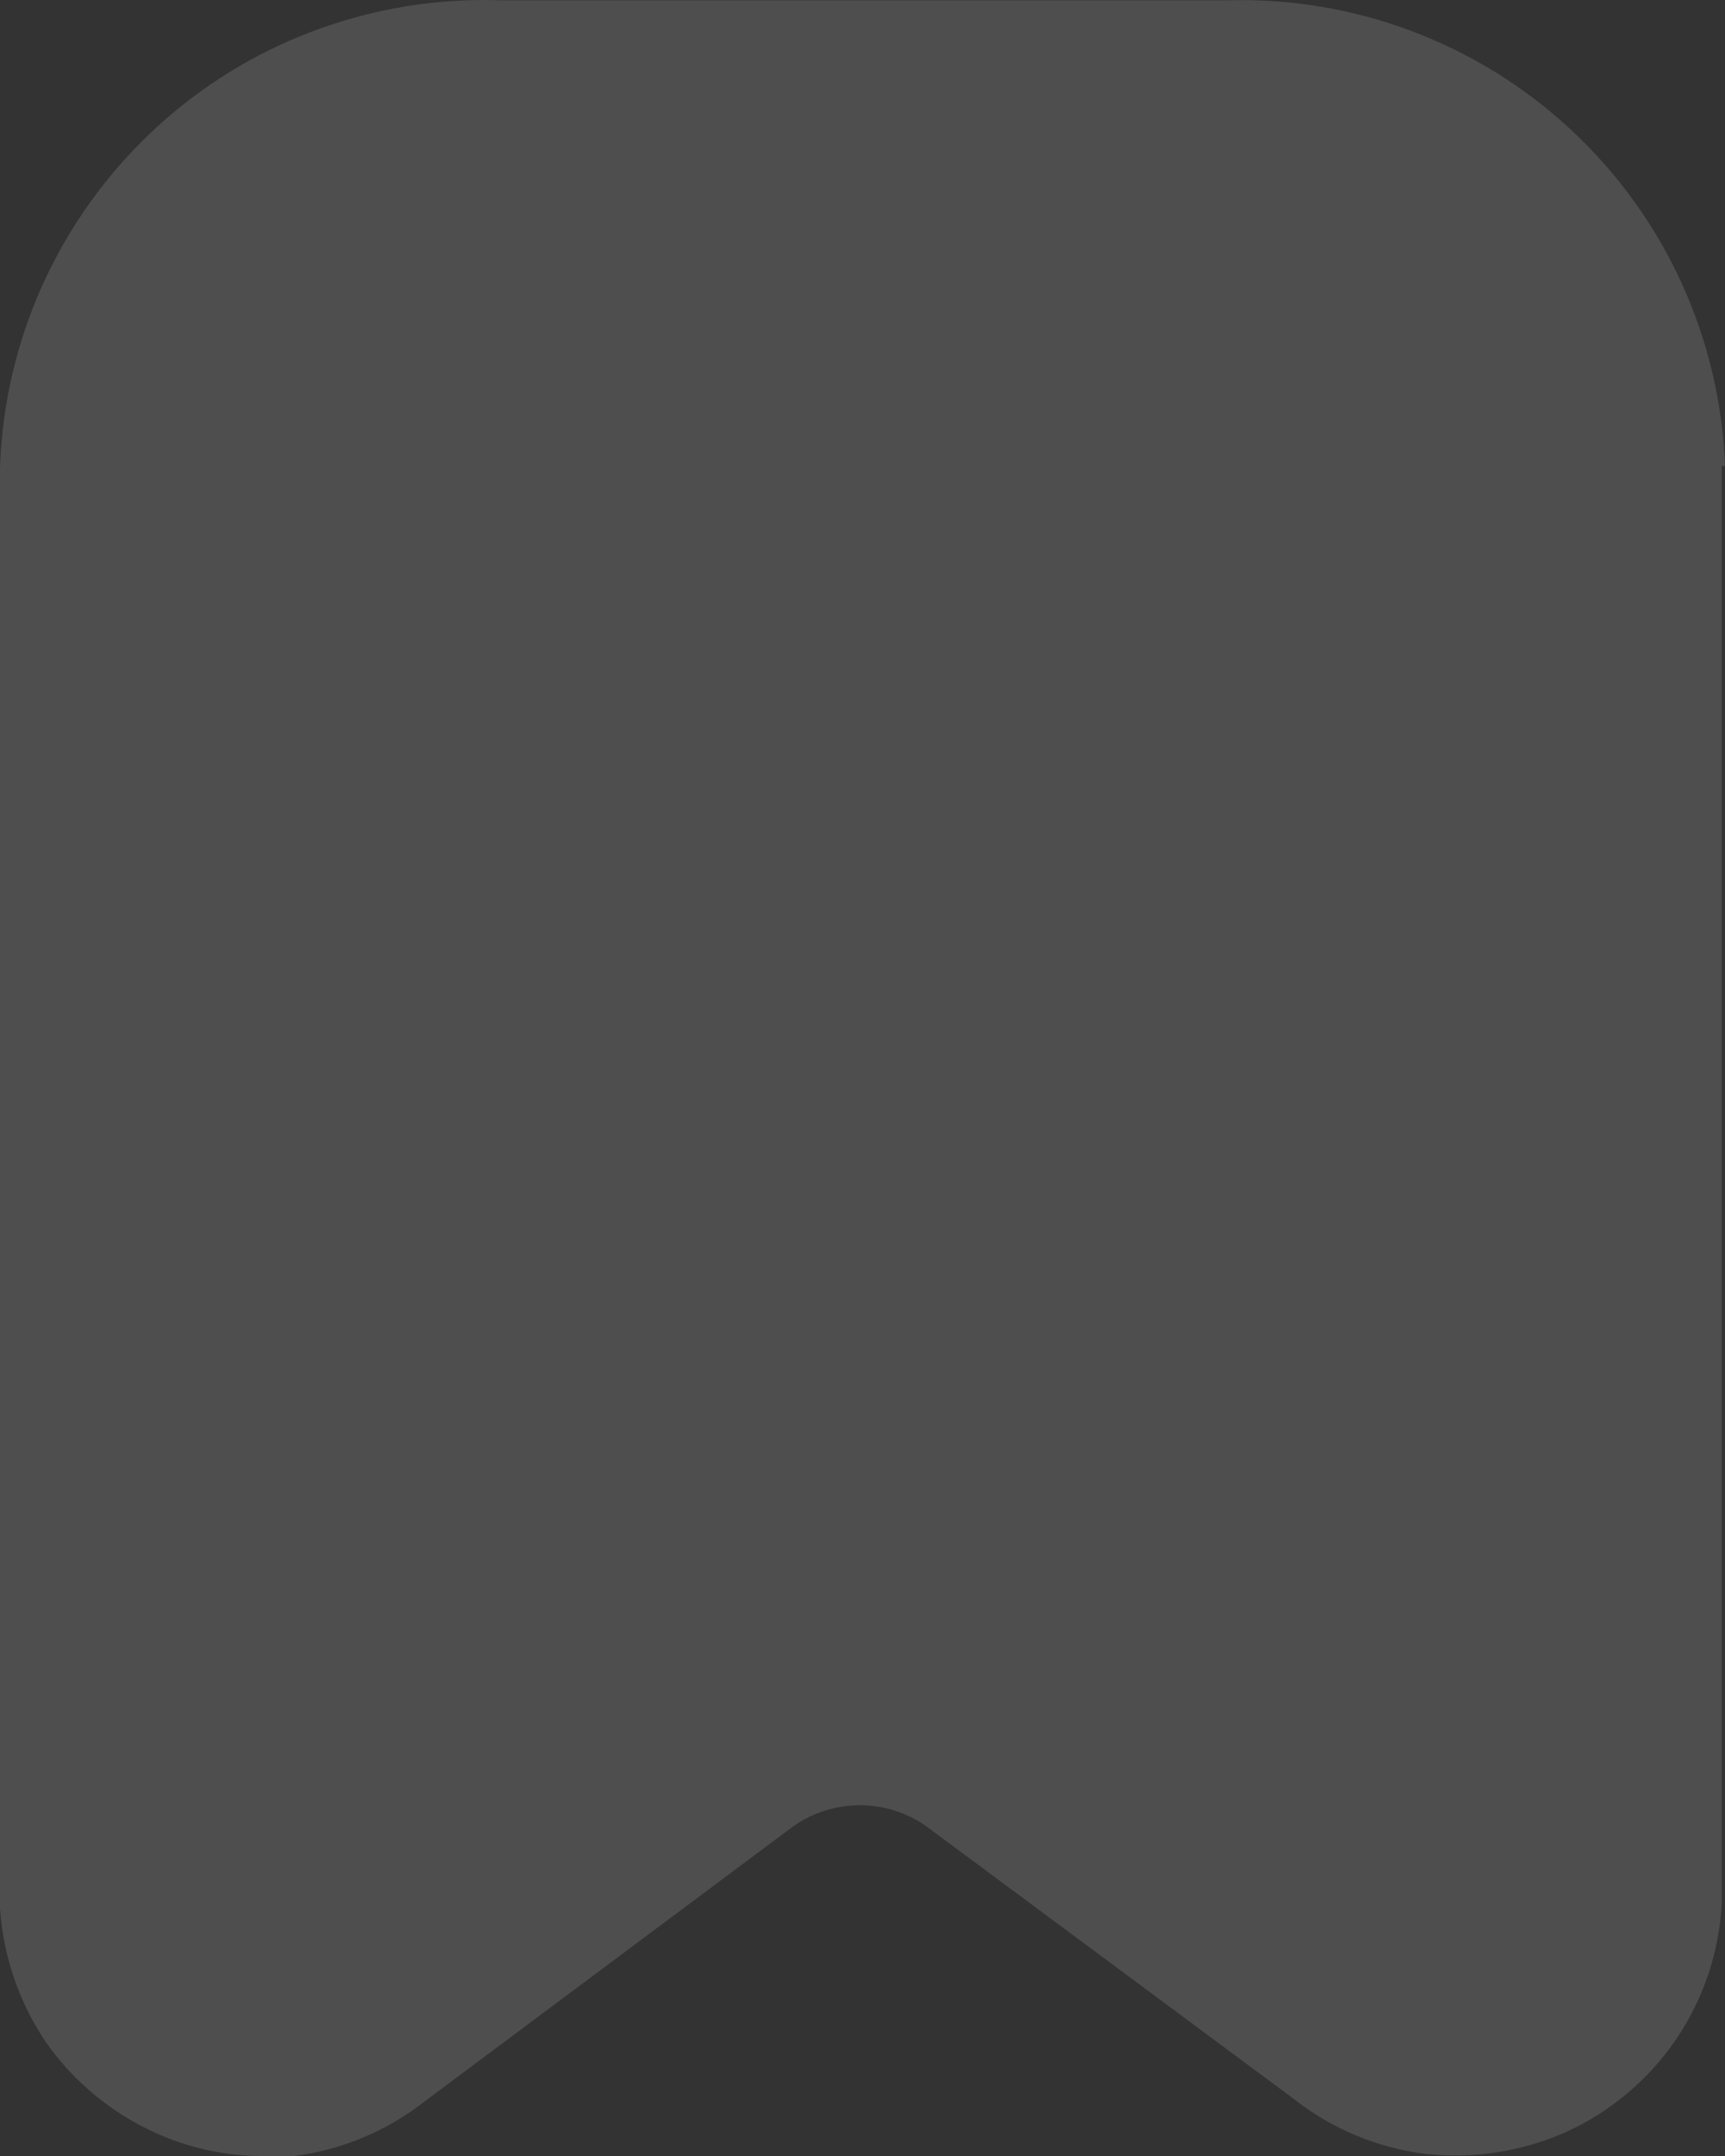<svg width="16" height="20" viewBox="0 0 16 20" fill="none" xmlns="http://www.w3.org/2000/svg">
<rect x="0" y="0" width="16" height="20" fill="#333333" stroke="none"/>
<path id="Vector" d="M15.97 4.322V17.65C15.948 18.104 15.801 18.543 15.545 18.919C15.289 19.295 14.934 19.593 14.52 19.78C14.112 19.96 13.663 20.029 13.22 19.98C12.774 19.924 12.352 19.748 12 19.47L8.59 16.94C8.41 16.814 8.195 16.746 7.975 16.746C7.755 16.746 7.54 16.814 7.36 16.94L3.93 19.5C3.582 19.771 3.167 19.944 2.73 20H2.43C2.085 20 1.744 19.924 1.43 19.78C1.029 19.596 0.684 19.31 0.43 18.95C0.178 18.579 0.03 18.148 0 17.7V4.343C0.019 3.752 0.155 3.171 0.399 2.633C0.644 2.095 0.992 1.611 1.424 1.207C1.856 0.804 2.363 0.49 2.917 0.284C3.471 0.077 4.059 -0.018 4.65 0.003H11.38C12.564 -0.032 13.714 0.402 14.579 1.211C15.445 2.02 15.955 3.138 16 4.322H15.97Z" fill="#F1ECF0" fill-opacity="0.15"/>
</svg>

